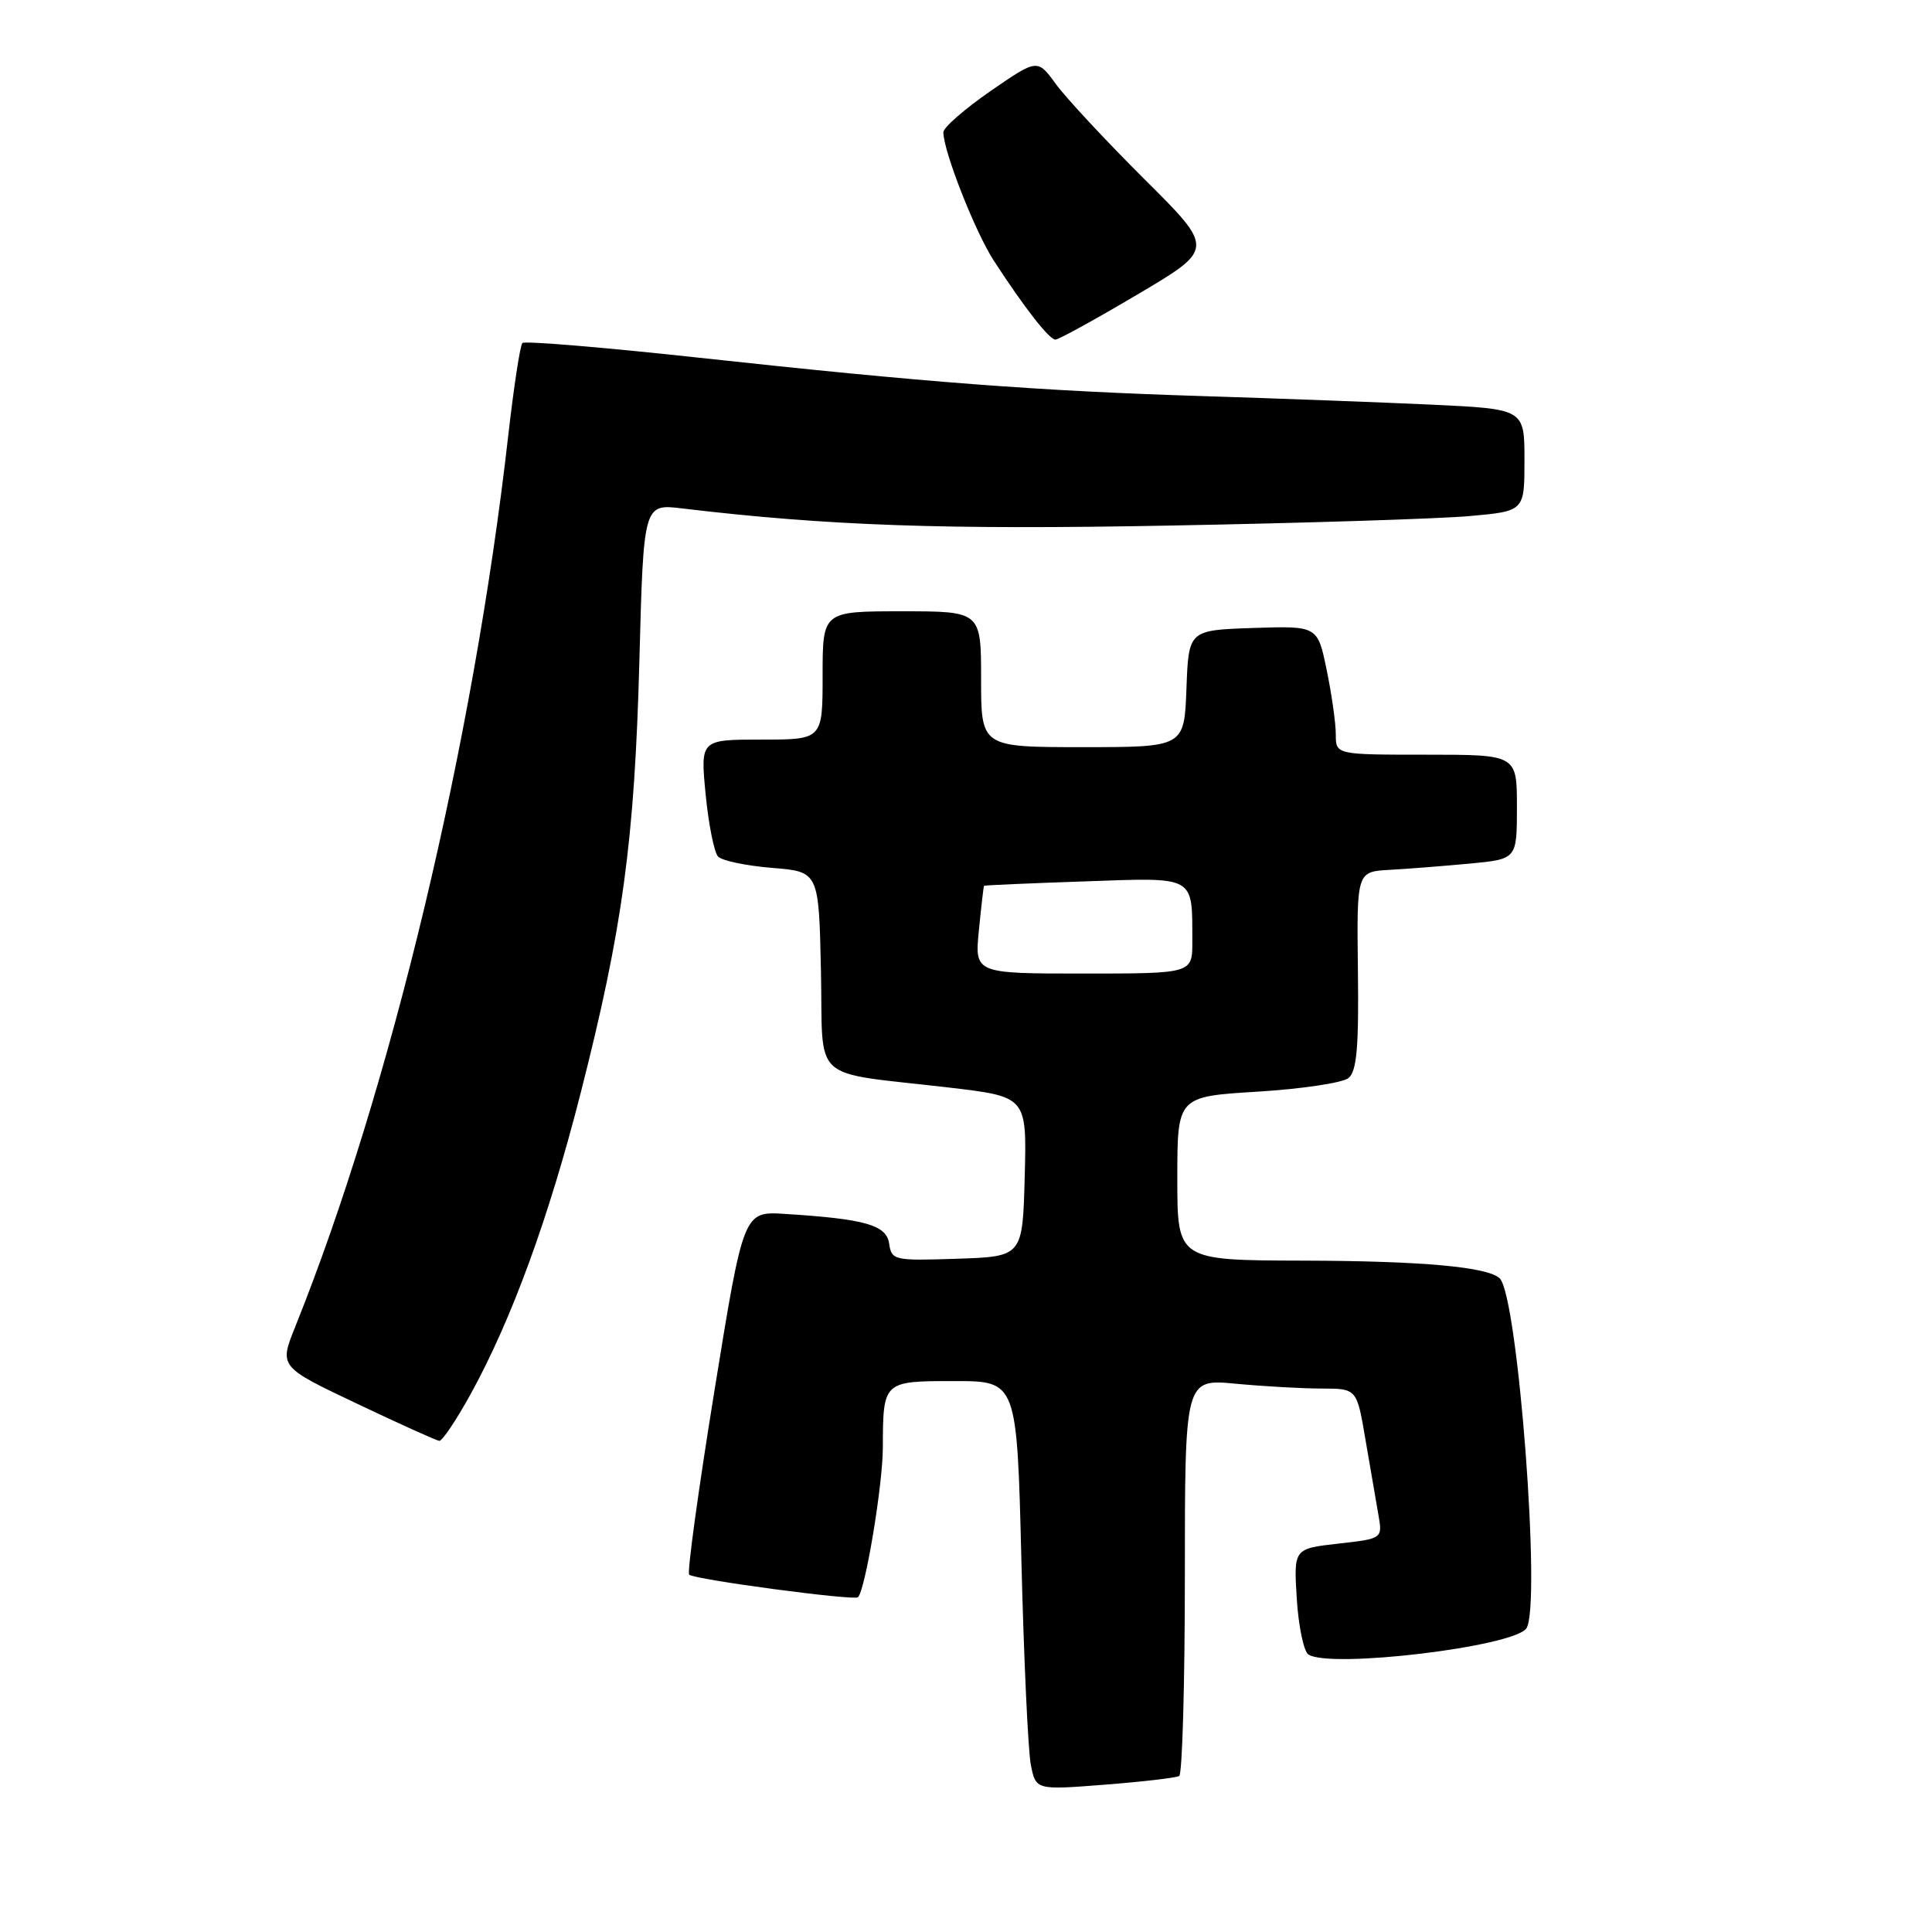 <?xml version="1.0" encoding="UTF-8" standalone="no"?>
<!DOCTYPE svg PUBLIC "-//W3C//DTD SVG 1.1//EN" "http://www.w3.org/Graphics/SVG/1.1/DTD/svg11.dtd" >
<svg xmlns="http://www.w3.org/2000/svg" xmlns:xlink="http://www.w3.org/1999/xlink" version="1.1" viewBox="0 0 256 256">
 <g >
 <path fill="currentColor"
d=" M 156.25 235.33 C 156.66 235.08 157.00 223.14 157.00 208.80 C 157.00 182.71 157.00 182.71 163.75 183.35 C 167.46 183.70 172.59 183.99 175.15 183.99 C 179.79 184.00 179.79 184.00 180.93 190.75 C 181.56 194.46 182.33 198.94 182.64 200.69 C 183.20 203.88 183.20 203.88 177.31 204.54 C 171.42 205.21 171.42 205.21 171.83 211.86 C 172.06 215.51 172.76 218.83 173.37 219.23 C 176.26 221.12 200.54 218.21 202.25 215.77 C 204.26 212.89 201.14 171.81 198.73 169.40 C 197.21 167.88 188.45 167.08 172.75 167.04 C 156.00 167.00 156.00 167.00 156.00 156.15 C 156.00 145.30 156.00 145.30 166.65 144.65 C 172.50 144.29 177.92 143.48 178.69 142.84 C 179.78 141.94 180.06 138.74 179.93 128.59 C 179.77 115.50 179.77 115.50 184.13 115.26 C 186.54 115.13 191.31 114.75 194.75 114.43 C 201.00 113.84 201.00 113.84 201.00 106.92 C 201.00 100.00 201.00 100.00 189.00 100.00 C 177.00 100.00 177.00 100.00 177.00 97.31 C 177.00 95.83 176.46 91.99 175.79 88.77 C 174.59 82.93 174.59 82.93 166.04 83.21 C 157.50 83.50 157.50 83.50 157.21 91.25 C 156.92 99.00 156.92 99.00 143.46 99.00 C 130.00 99.00 130.00 99.00 130.00 90.00 C 130.00 81.00 130.00 81.00 119.50 81.00 C 109.00 81.00 109.00 81.00 109.00 89.50 C 109.00 98.00 109.00 98.00 100.90 98.00 C 92.80 98.00 92.80 98.00 93.50 105.25 C 93.89 109.24 94.63 112.95 95.15 113.50 C 95.67 114.05 98.89 114.72 102.30 115.00 C 108.50 115.50 108.50 115.50 108.78 128.64 C 109.10 143.76 107.07 141.92 125.78 144.11 C 136.06 145.32 136.06 145.32 135.78 155.91 C 135.50 166.50 135.50 166.50 126.82 166.79 C 118.46 167.07 118.14 166.99 117.82 164.80 C 117.47 162.32 114.66 161.52 104.01 160.85 C 98.52 160.50 98.52 160.50 94.66 184.32 C 92.54 197.41 91.03 208.36 91.32 208.65 C 91.95 209.29 113.21 212.13 113.69 211.64 C 114.66 210.67 116.97 196.79 116.98 191.83 C 117.01 182.99 117.00 183.00 126.48 183.00 C 134.75 183.00 134.75 183.00 135.34 206.75 C 135.66 219.81 136.23 232.01 136.59 233.85 C 137.26 237.19 137.26 237.19 146.38 236.48 C 151.39 236.09 155.84 235.57 156.25 235.33 Z  M 62.35 184.75 C 67.80 174.85 72.72 161.39 76.94 144.83 C 82.51 123.00 84.08 111.39 84.72 87.63 C 85.27 66.75 85.27 66.75 90.39 67.37 C 109.59 69.66 125.07 70.21 155.00 69.64 C 172.88 69.31 190.76 68.74 194.75 68.38 C 202.00 67.73 202.00 67.73 202.00 60.97 C 202.00 54.20 202.00 54.20 189.75 53.62 C 183.01 53.31 169.40 52.80 159.50 52.49 C 137.65 51.81 122.63 50.67 92.63 47.40 C 80.05 46.03 69.51 45.15 69.22 45.45 C 68.92 45.75 68.08 51.28 67.34 57.75 C 62.73 98.43 51.74 144.40 39.12 175.80 C 36.99 181.10 36.99 181.10 47.25 185.97 C 52.89 188.65 57.82 190.88 58.20 190.92 C 58.59 190.97 60.45 188.19 62.35 184.75 Z  M 150.77 38.99 C 160.93 32.98 160.93 32.98 151.64 23.74 C 146.54 18.66 141.26 12.99 139.91 11.14 C 137.46 7.78 137.46 7.78 131.23 12.08 C 127.80 14.45 125.00 16.90 125.00 17.53 C 125.00 20.01 129.20 30.70 131.66 34.50 C 135.72 40.76 139.03 45.00 139.85 45.00 C 140.27 45.00 145.18 42.30 150.77 38.99 Z  M 129.71 123.25 C 130.02 120.09 130.33 117.44 130.39 117.37 C 130.45 117.30 136.43 117.04 143.68 116.79 C 158.57 116.27 157.96 115.93 157.99 124.75 C 158.00 129.00 158.00 129.00 143.57 129.00 C 129.14 129.00 129.14 129.00 129.71 123.25 Z "/>
</g>
</svg>